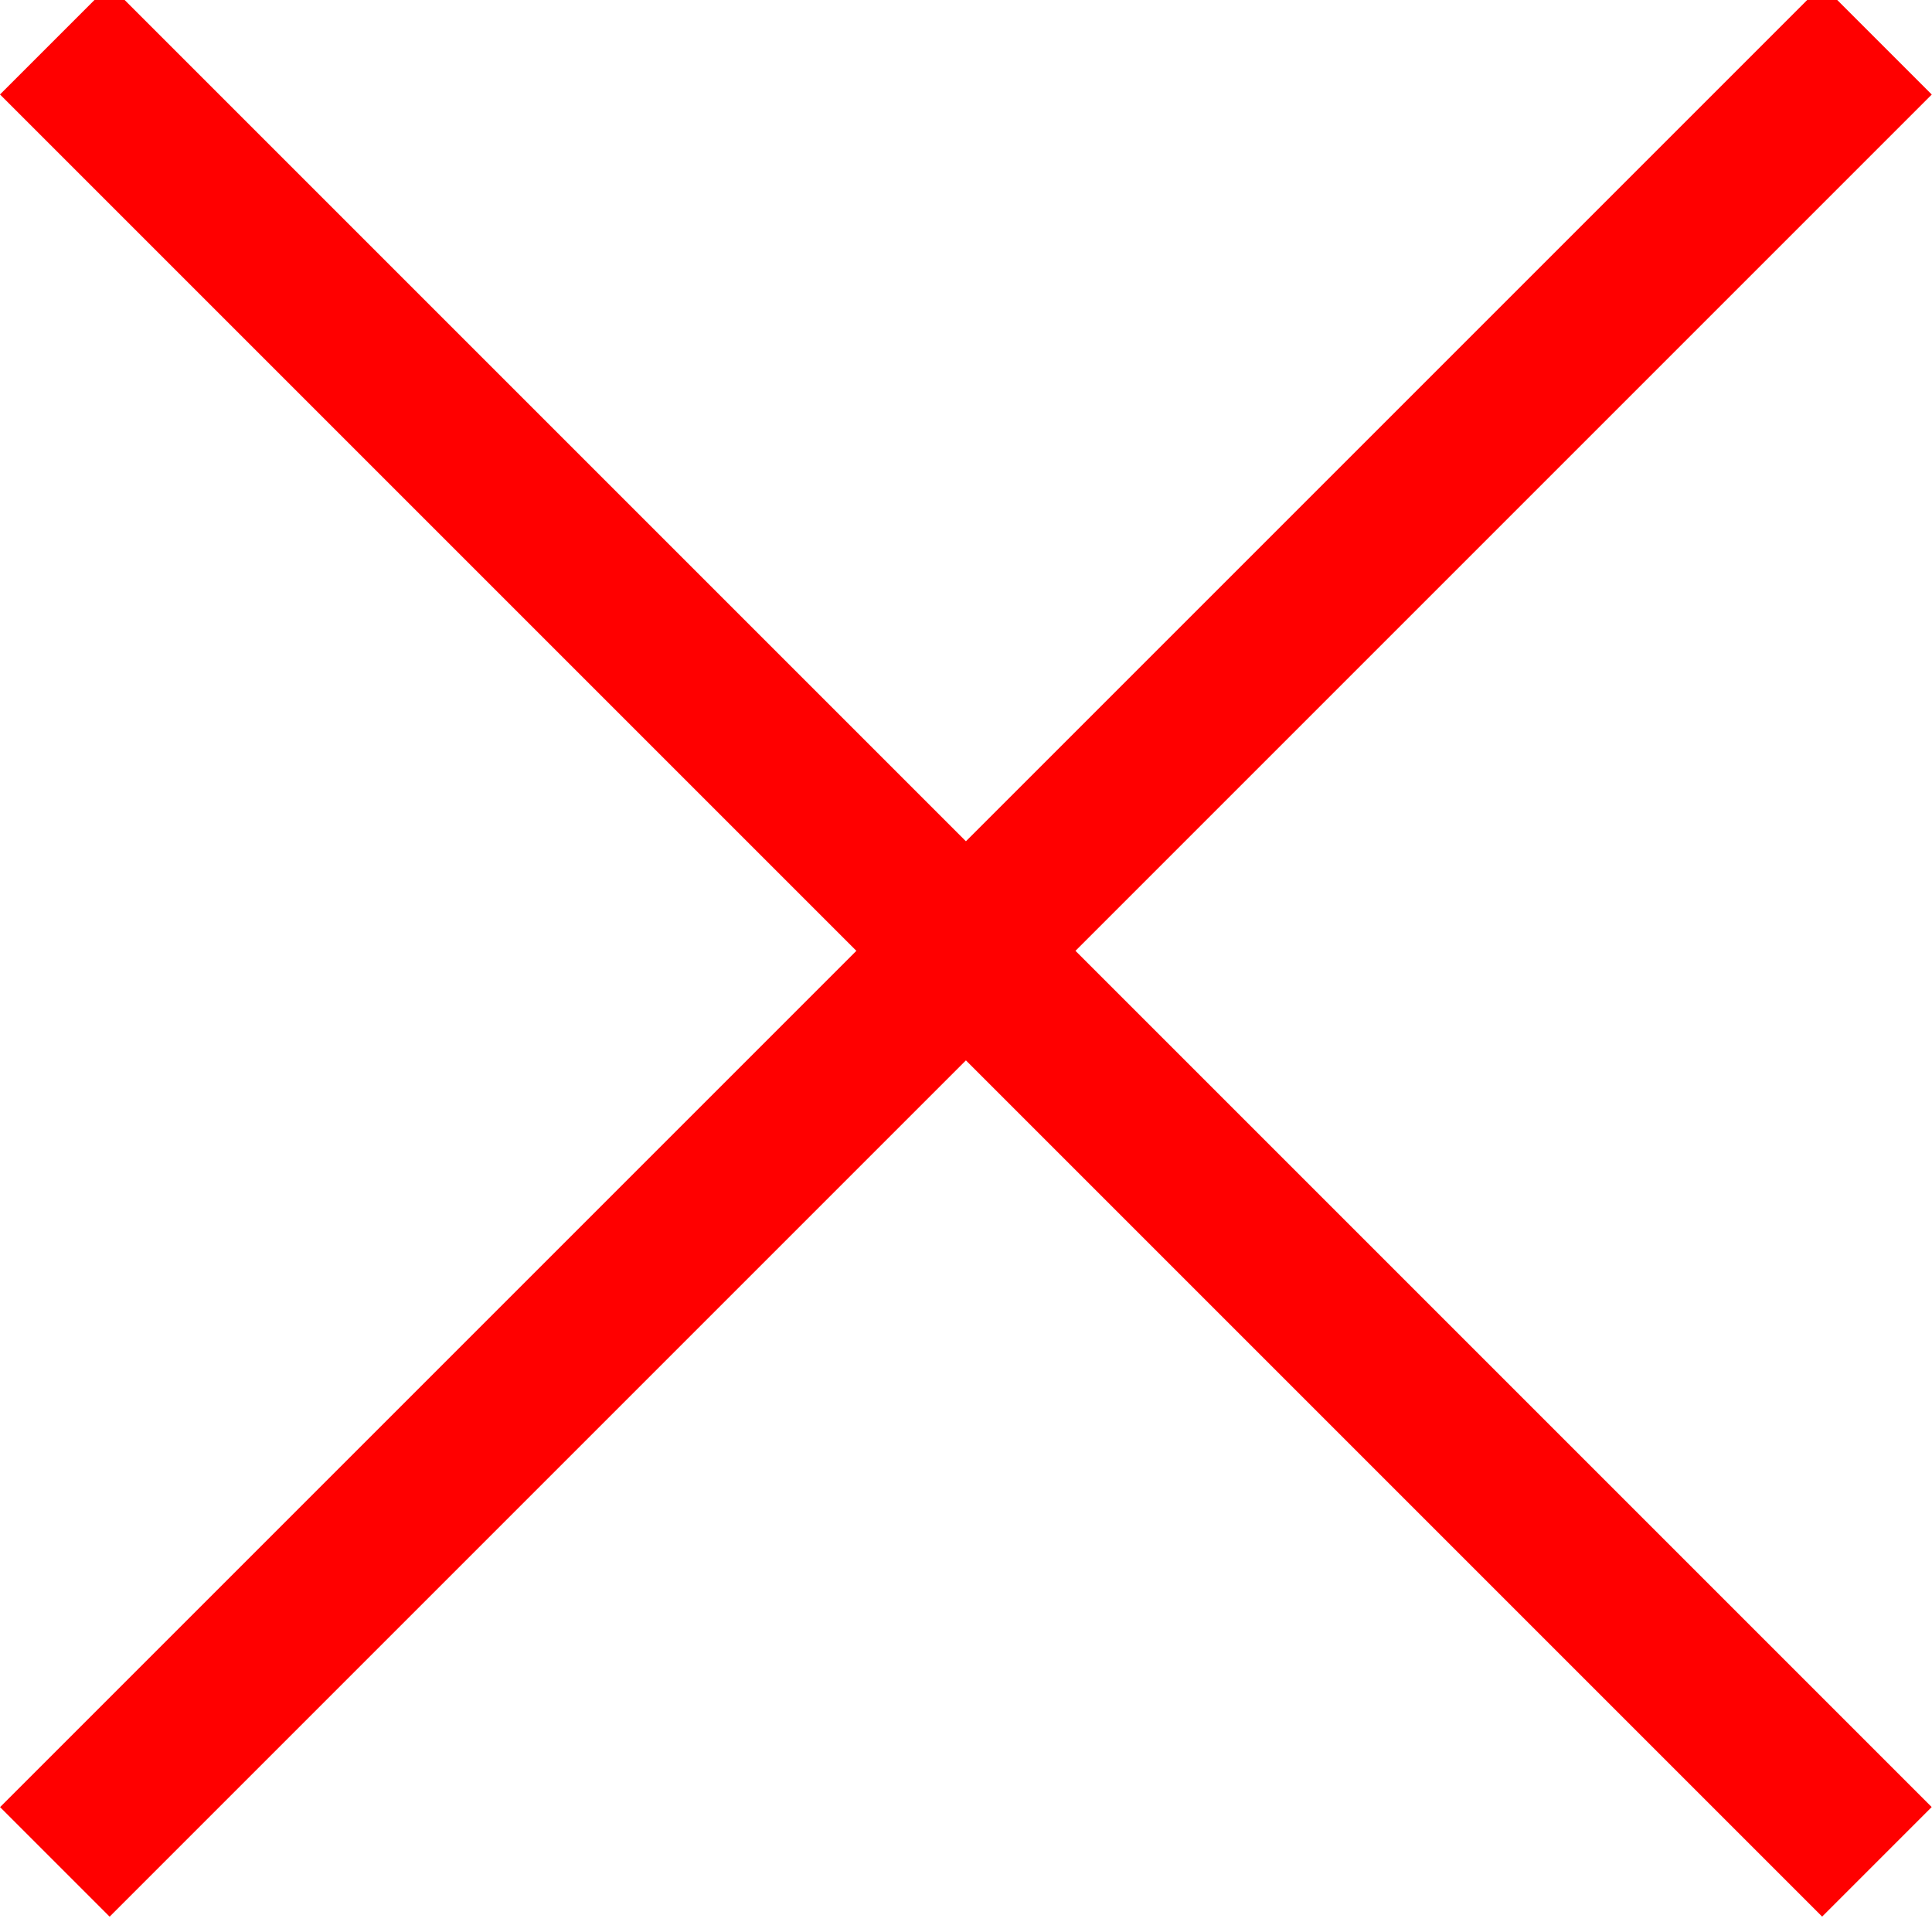 <?xml version="1.0" encoding="UTF-8" standalone="no"?>
<!-- Created with Inkscape (http://www.inkscape.org/) -->

<svg
   xmlns:dc="http://purl.org/dc/elements/1.1/"
   xmlns:cc="http://creativecommons.org/ns#"
   xmlns:rdf="http://www.w3.org/1999/02/22-rdf-syntax-ns#"
   xmlns:svg="http://www.w3.org/2000/svg"
   xmlns="http://www.w3.org/2000/svg"
   xmlns:sodipodi="http://sodipodi.sourceforge.net/DTD/sodipodi-0.dtd"
   xmlns:inkscape="http://www.inkscape.org/namespaces/inkscape"
   width="20"
   height="20"
   id="svg6128"
   version="1.1"
   inkscape:version="0.48.2 r9819"
   sodipodi:docname="body.svg"
   inkscape:export-filename="D:\WIP\LD28\assets\gfx\body.png"
   inkscape:export-xdpi="90"
   inkscape:export-ydpi="90">
  <defs
     id="defs6130" />
  <sodipodi:namedview
     id="base"
     pagecolor="#ffffff"
     bordercolor="#666666"
     borderopacity="1.0"
     inkscape:pageopacity="0.0"
     inkscape:pageshadow="2"
     inkscape:zoom="7.9195959"
     inkscape:cx="20.994049"
     inkscape:cy="13.222"
     inkscape:document-units="px"
     inkscape:current-layer="layer1"
     showgrid="false"
     inkscape:window-width="1920"
     inkscape:window-height="1028"
     inkscape:window-x="-8"
     inkscape:window-y="-8"
     inkscape:window-maximized="1"
     fit-margin-top="0"
     fit-margin-left="0"
     fit-margin-right="0"
     fit-margin-bottom="0" />
  <g
     inkscape:label="Layer 1"
     inkscape:groupmode="layer"
     id="layer1"
     transform="translate(3.944945e-5,-1032.362)">
    <rect
       style="fill:#ff0000;fill-opacity:1;stroke:none"
       id="rect6654"
       width="1.604"
       height="26.68"
       x="-744.935"
       y="-743.33"
       transform="matrix(-0.707,-0.707,0.707,-0.707,0,0)" />
    <rect
       style="fill:#ff0000;fill-opacity:1;stroke:none"
       id="rect6654-78"
       width="1.604"
       height="26.68"
       x="-730.792"
       y="730.792"
       transform="matrix(0.707,-0.707,0.707,0.707,0,0)" />
  </g>
</svg>
